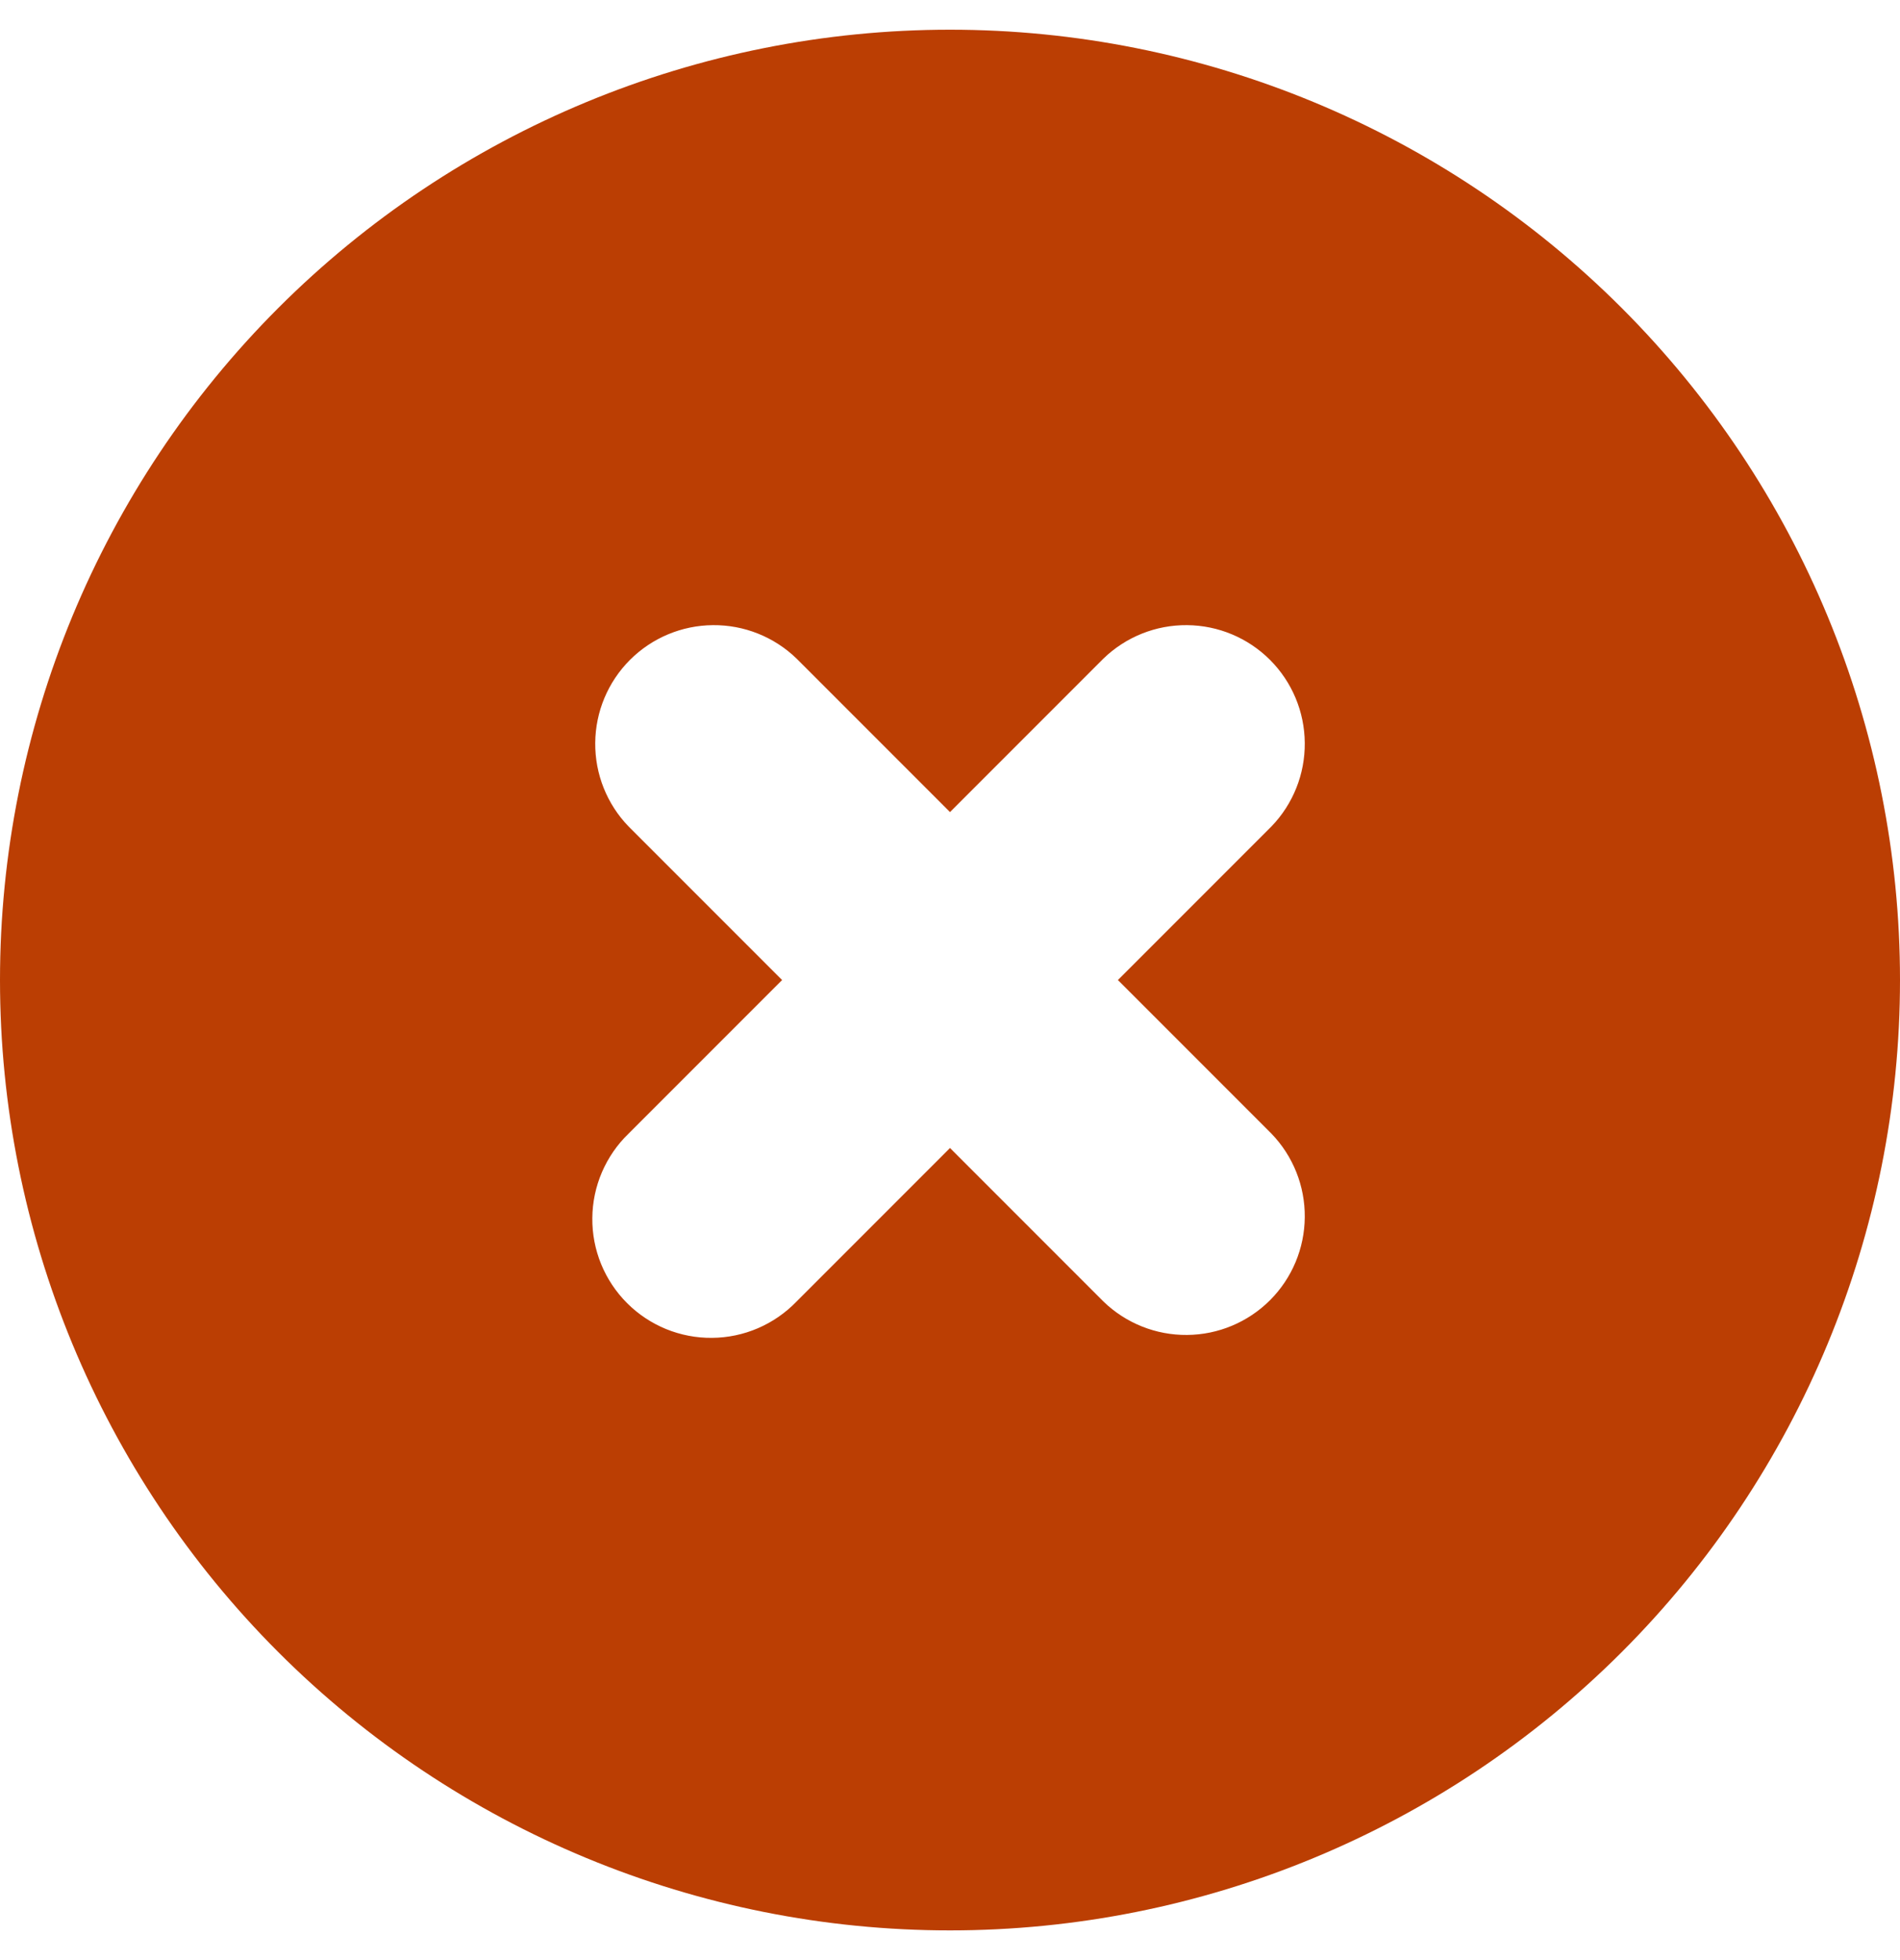 <svg width="32" height="33" viewBox="0 0 32 33" fill="none" xmlns="http://www.w3.org/2000/svg">
<path fill-rule="evenodd" clip-rule="evenodd" d="M16 32.5C20.244 32.5 24.313 30.814 27.314 27.814C30.314 24.813 32 20.744 32 16.5C32 12.257 30.314 8.187 27.314 5.186C24.313 2.186 20.244 0.5 16 0.5C11.757 0.5 7.687 2.186 4.686 5.186C1.686 8.187 0 12.257 0 16.5C0 20.744 1.686 24.813 4.686 27.814C7.687 30.814 11.757 32.5 16 32.5V32.5ZM13.414 11.086C13.037 10.722 12.532 10.52 12.007 10.525C11.483 10.529 10.981 10.739 10.61 11.11C10.239 11.481 10.029 11.983 10.025 12.507C10.02 13.032 10.222 13.537 10.586 13.914L13.172 16.5L10.586 19.086C10.395 19.27 10.243 19.491 10.138 19.735C10.033 19.979 9.978 20.242 9.976 20.507C9.973 20.773 10.024 21.036 10.124 21.282C10.225 21.528 10.373 21.751 10.561 21.939C10.749 22.127 10.972 22.275 11.218 22.376C11.464 22.476 11.727 22.527 11.993 22.524C12.258 22.522 12.521 22.467 12.765 22.362C13.009 22.257 13.229 22.105 13.414 21.914L16 19.328L18.586 21.914C18.963 22.278 19.468 22.48 19.993 22.475C20.517 22.471 21.019 22.261 21.39 21.89C21.761 21.519 21.971 21.017 21.975 20.493C21.98 19.968 21.778 19.463 21.414 19.086L18.828 16.5L21.414 13.914C21.778 13.537 21.98 13.032 21.975 12.507C21.971 11.983 21.761 11.481 21.39 11.11C21.019 10.739 20.517 10.529 19.993 10.525C19.468 10.52 18.963 10.722 18.586 11.086L16 13.672L13.414 11.086Z" fill="#BB3E03"/>
</svg>
